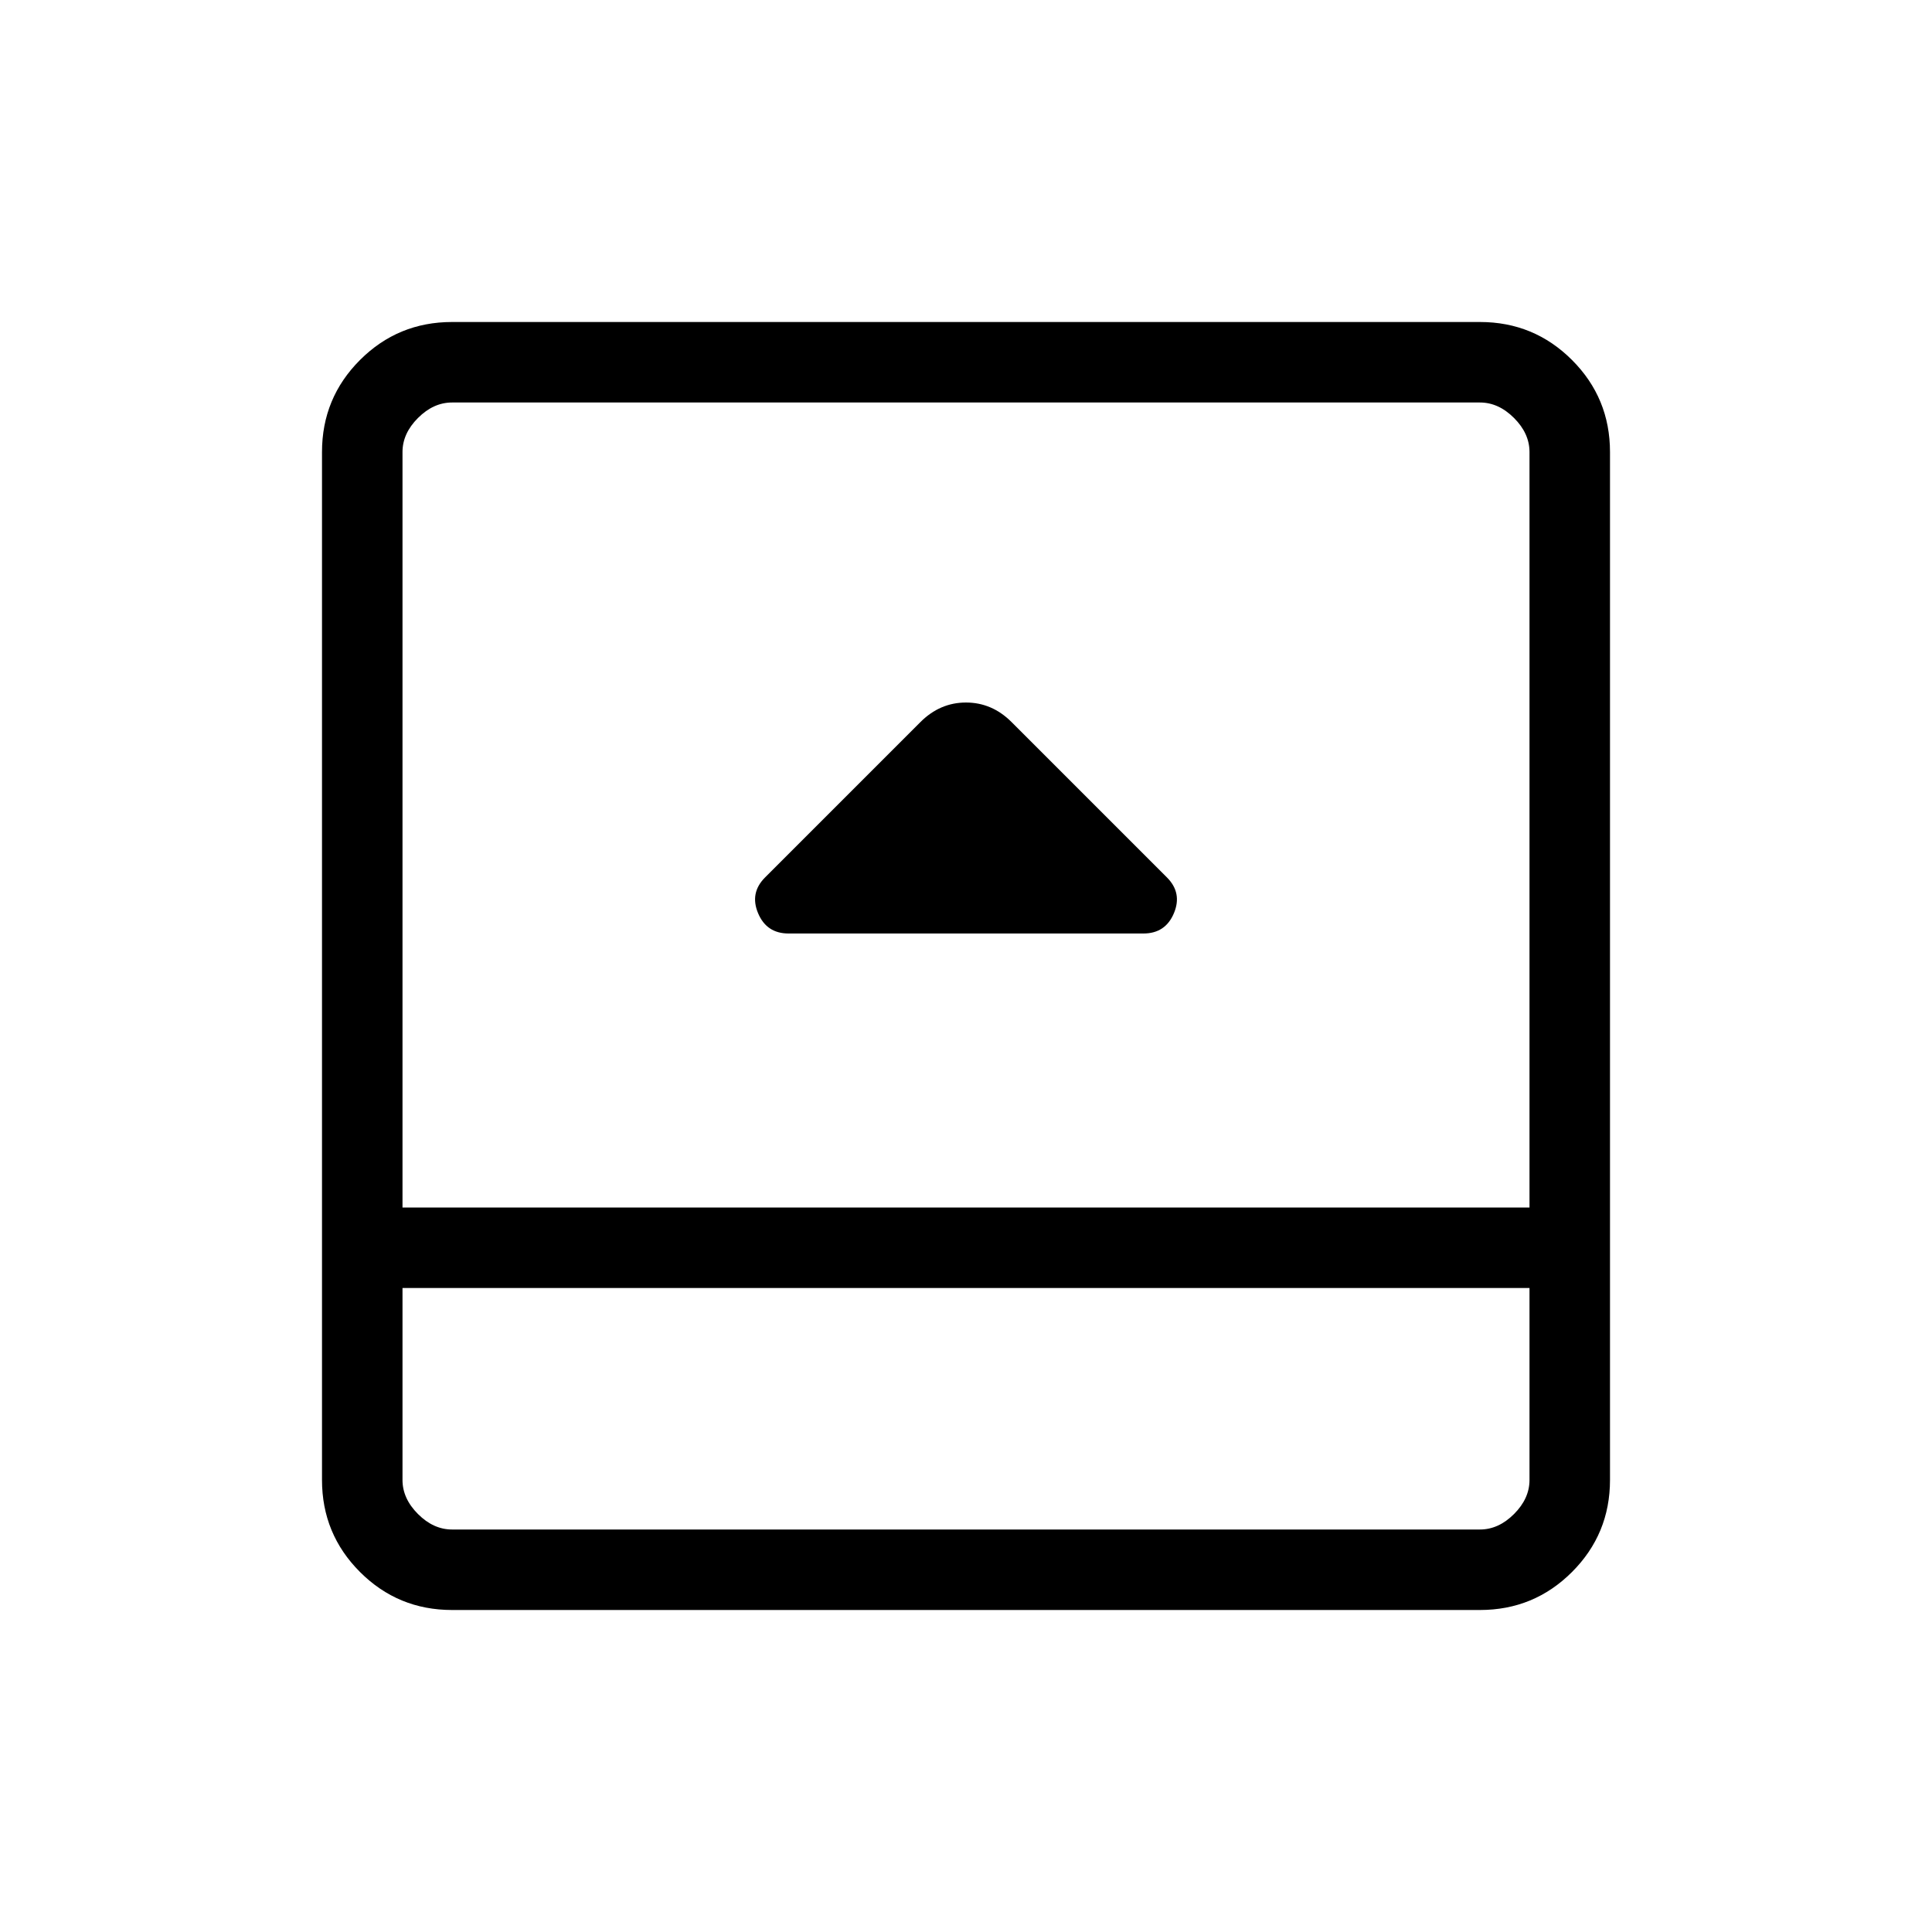 <svg xmlns="http://www.w3.org/2000/svg" height="24" viewBox="0 -960 960 960" width="24"><path d="M391.85-496.15h176.3q10.93 0 15.16-10.08T579.85-524l-77.23-77.23q-9.7-9.69-22.62-9.69-12.92 0-22.62 9.69L380.15-524q-7.69 7.69-3.46 17.77 4.23 10.08 15.16 10.08ZM224.62-160q-26.85 0-45.74-18.88Q160-197.77 160-224.62v-510.76q0-26.85 18.88-45.74Q197.77-800 224.62-800h510.76q26.85 0 45.74 18.88Q800-762.23 800-735.38v510.76q0 26.85-18.88 45.74Q762.23-160 735.38-160H224.62ZM200-320v95.38q0 9.24 7.69 16.93 7.69 7.69 16.93 7.69h510.76q9.24 0 16.93-7.69 7.69-7.69 7.69-16.93V-320H200Zm0-40h560v-375.38q0-9.24-7.69-16.93-7.69-7.69-16.93-7.69H224.62q-9.24 0-16.93 7.69-7.69 7.69-7.69 16.93V-360Zm0 40v120-120Z"/></svg>